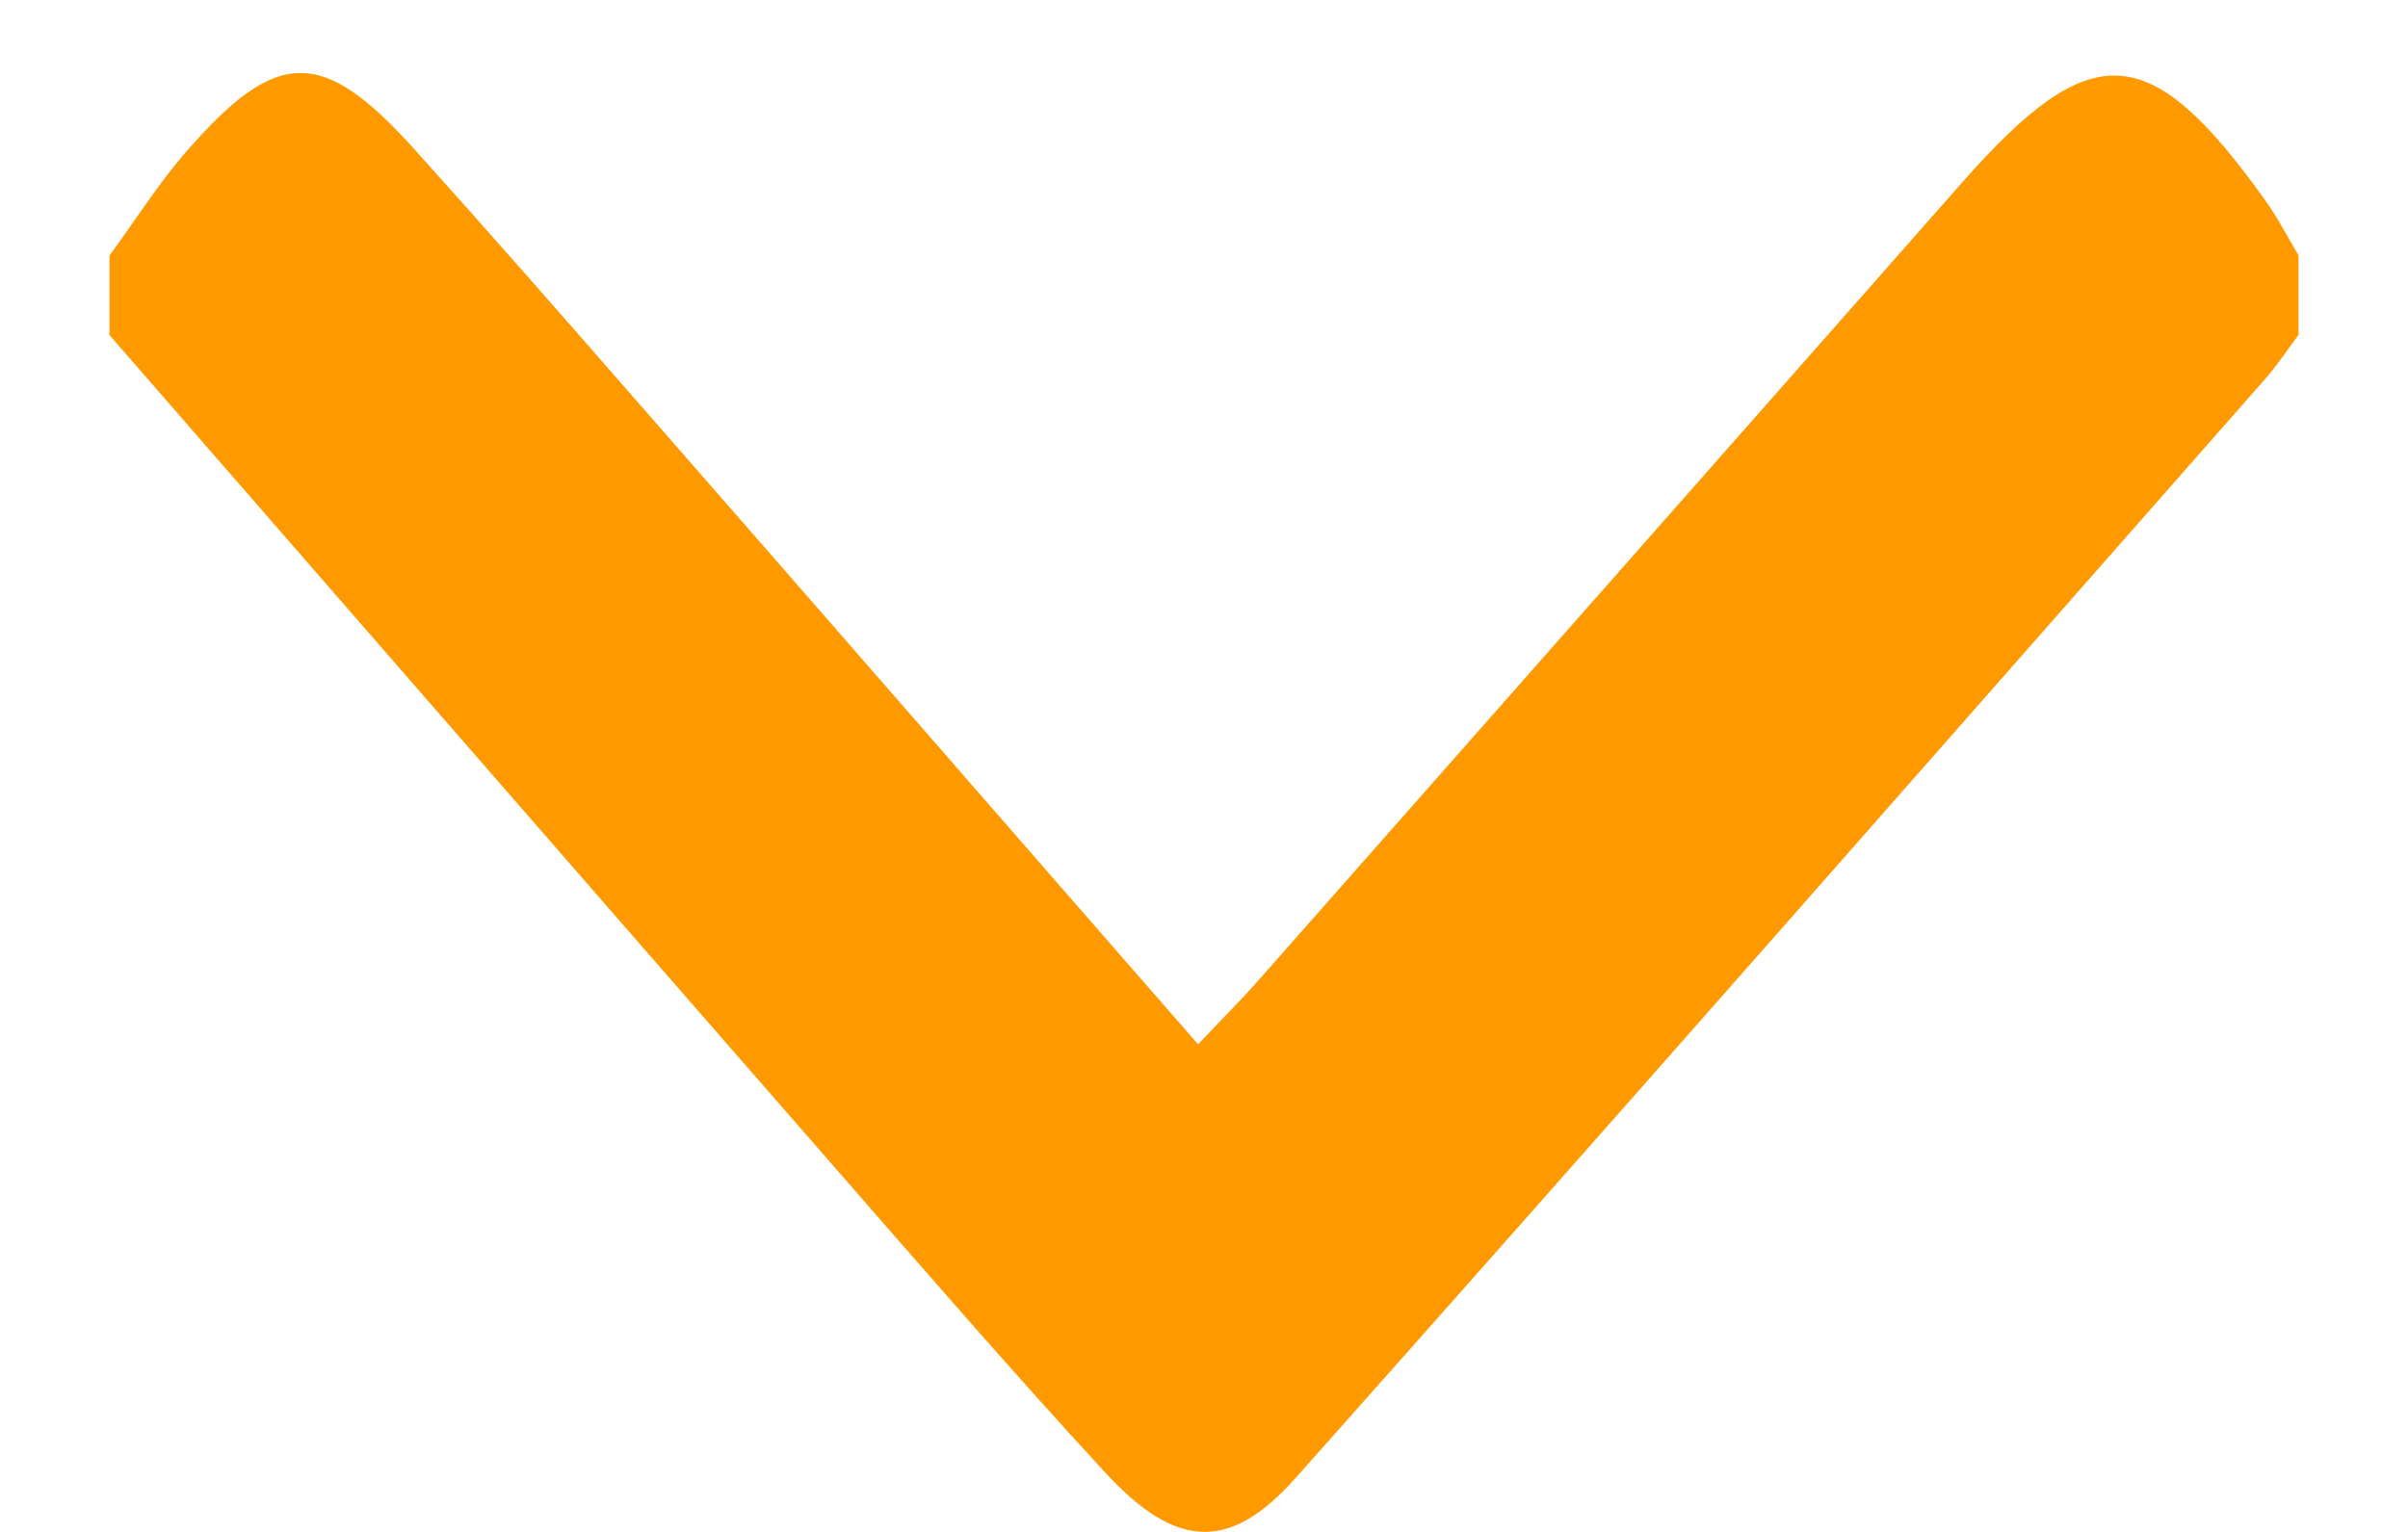 <svg width="11" height="7" viewBox="0 0 11 7" fill="none" xmlns="http://www.w3.org/2000/svg">
<path d="M10.5 1.167C10.449 1.081 10.402 0.99 10.344 0.91C9.819 0.178 9.554 0.164 8.965 0.832C7.892 2.05 6.818 3.267 5.744 4.485C5.67 4.569 5.59 4.648 5.473 4.772C4.612 3.786 3.763 2.809 2.911 1.835C2.574 1.449 2.236 1.063 1.893 0.682C1.474 0.217 1.268 0.216 0.856 0.687C0.726 0.835 0.618 1.007 0.5 1.168C0.5 1.289 0.5 1.41 0.5 1.531C1.6 2.795 2.701 4.06 3.804 5.324C4.216 5.796 4.626 6.27 5.049 6.729C5.37 7.077 5.616 7.094 5.918 6.754C7.401 5.087 8.874 3.406 10.349 1.73C10.403 1.668 10.45 1.597 10.5 1.53C10.5 1.409 10.5 1.288 10.5 1.167Z" fill="#FF9900"/>
</svg>
